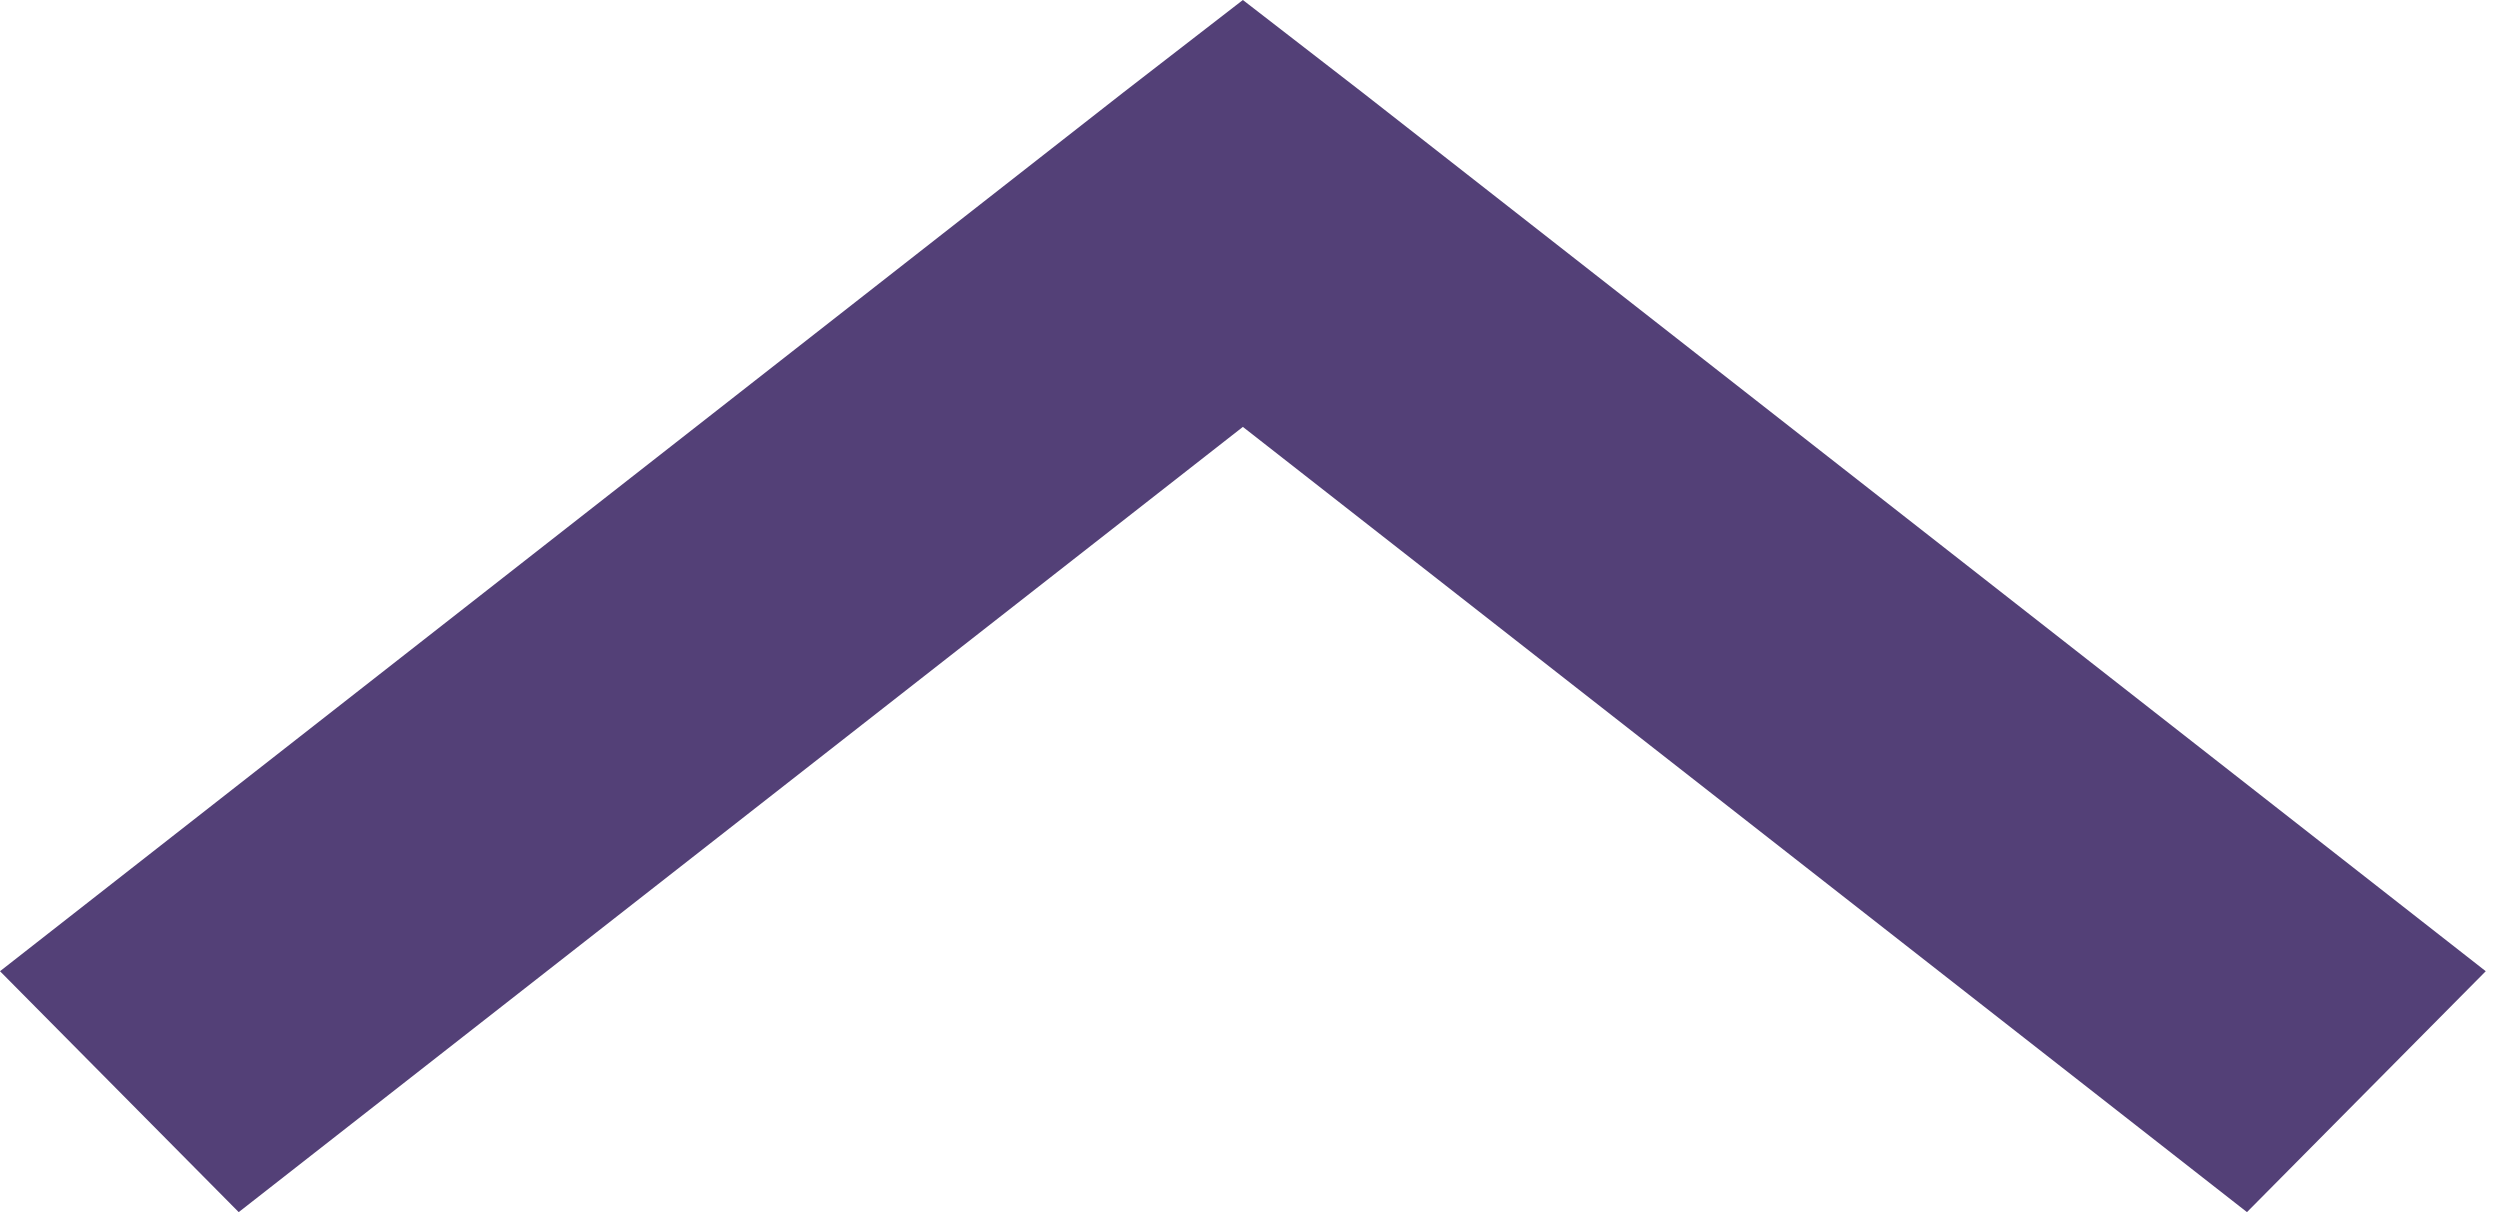 <svg width="33" height="16" viewBox="0 0 33 16" fill="none" xmlns="http://www.w3.org/2000/svg">
<path d="M16.406 2.86848e-06L14.83 1.219L-2.24148e-06 12.82L3.151 16L16.406 5.635L29.66 16L32.812 12.82L17.982 1.219L16.406 2.86848e-06Z" fill="#534077"/>
</svg>
